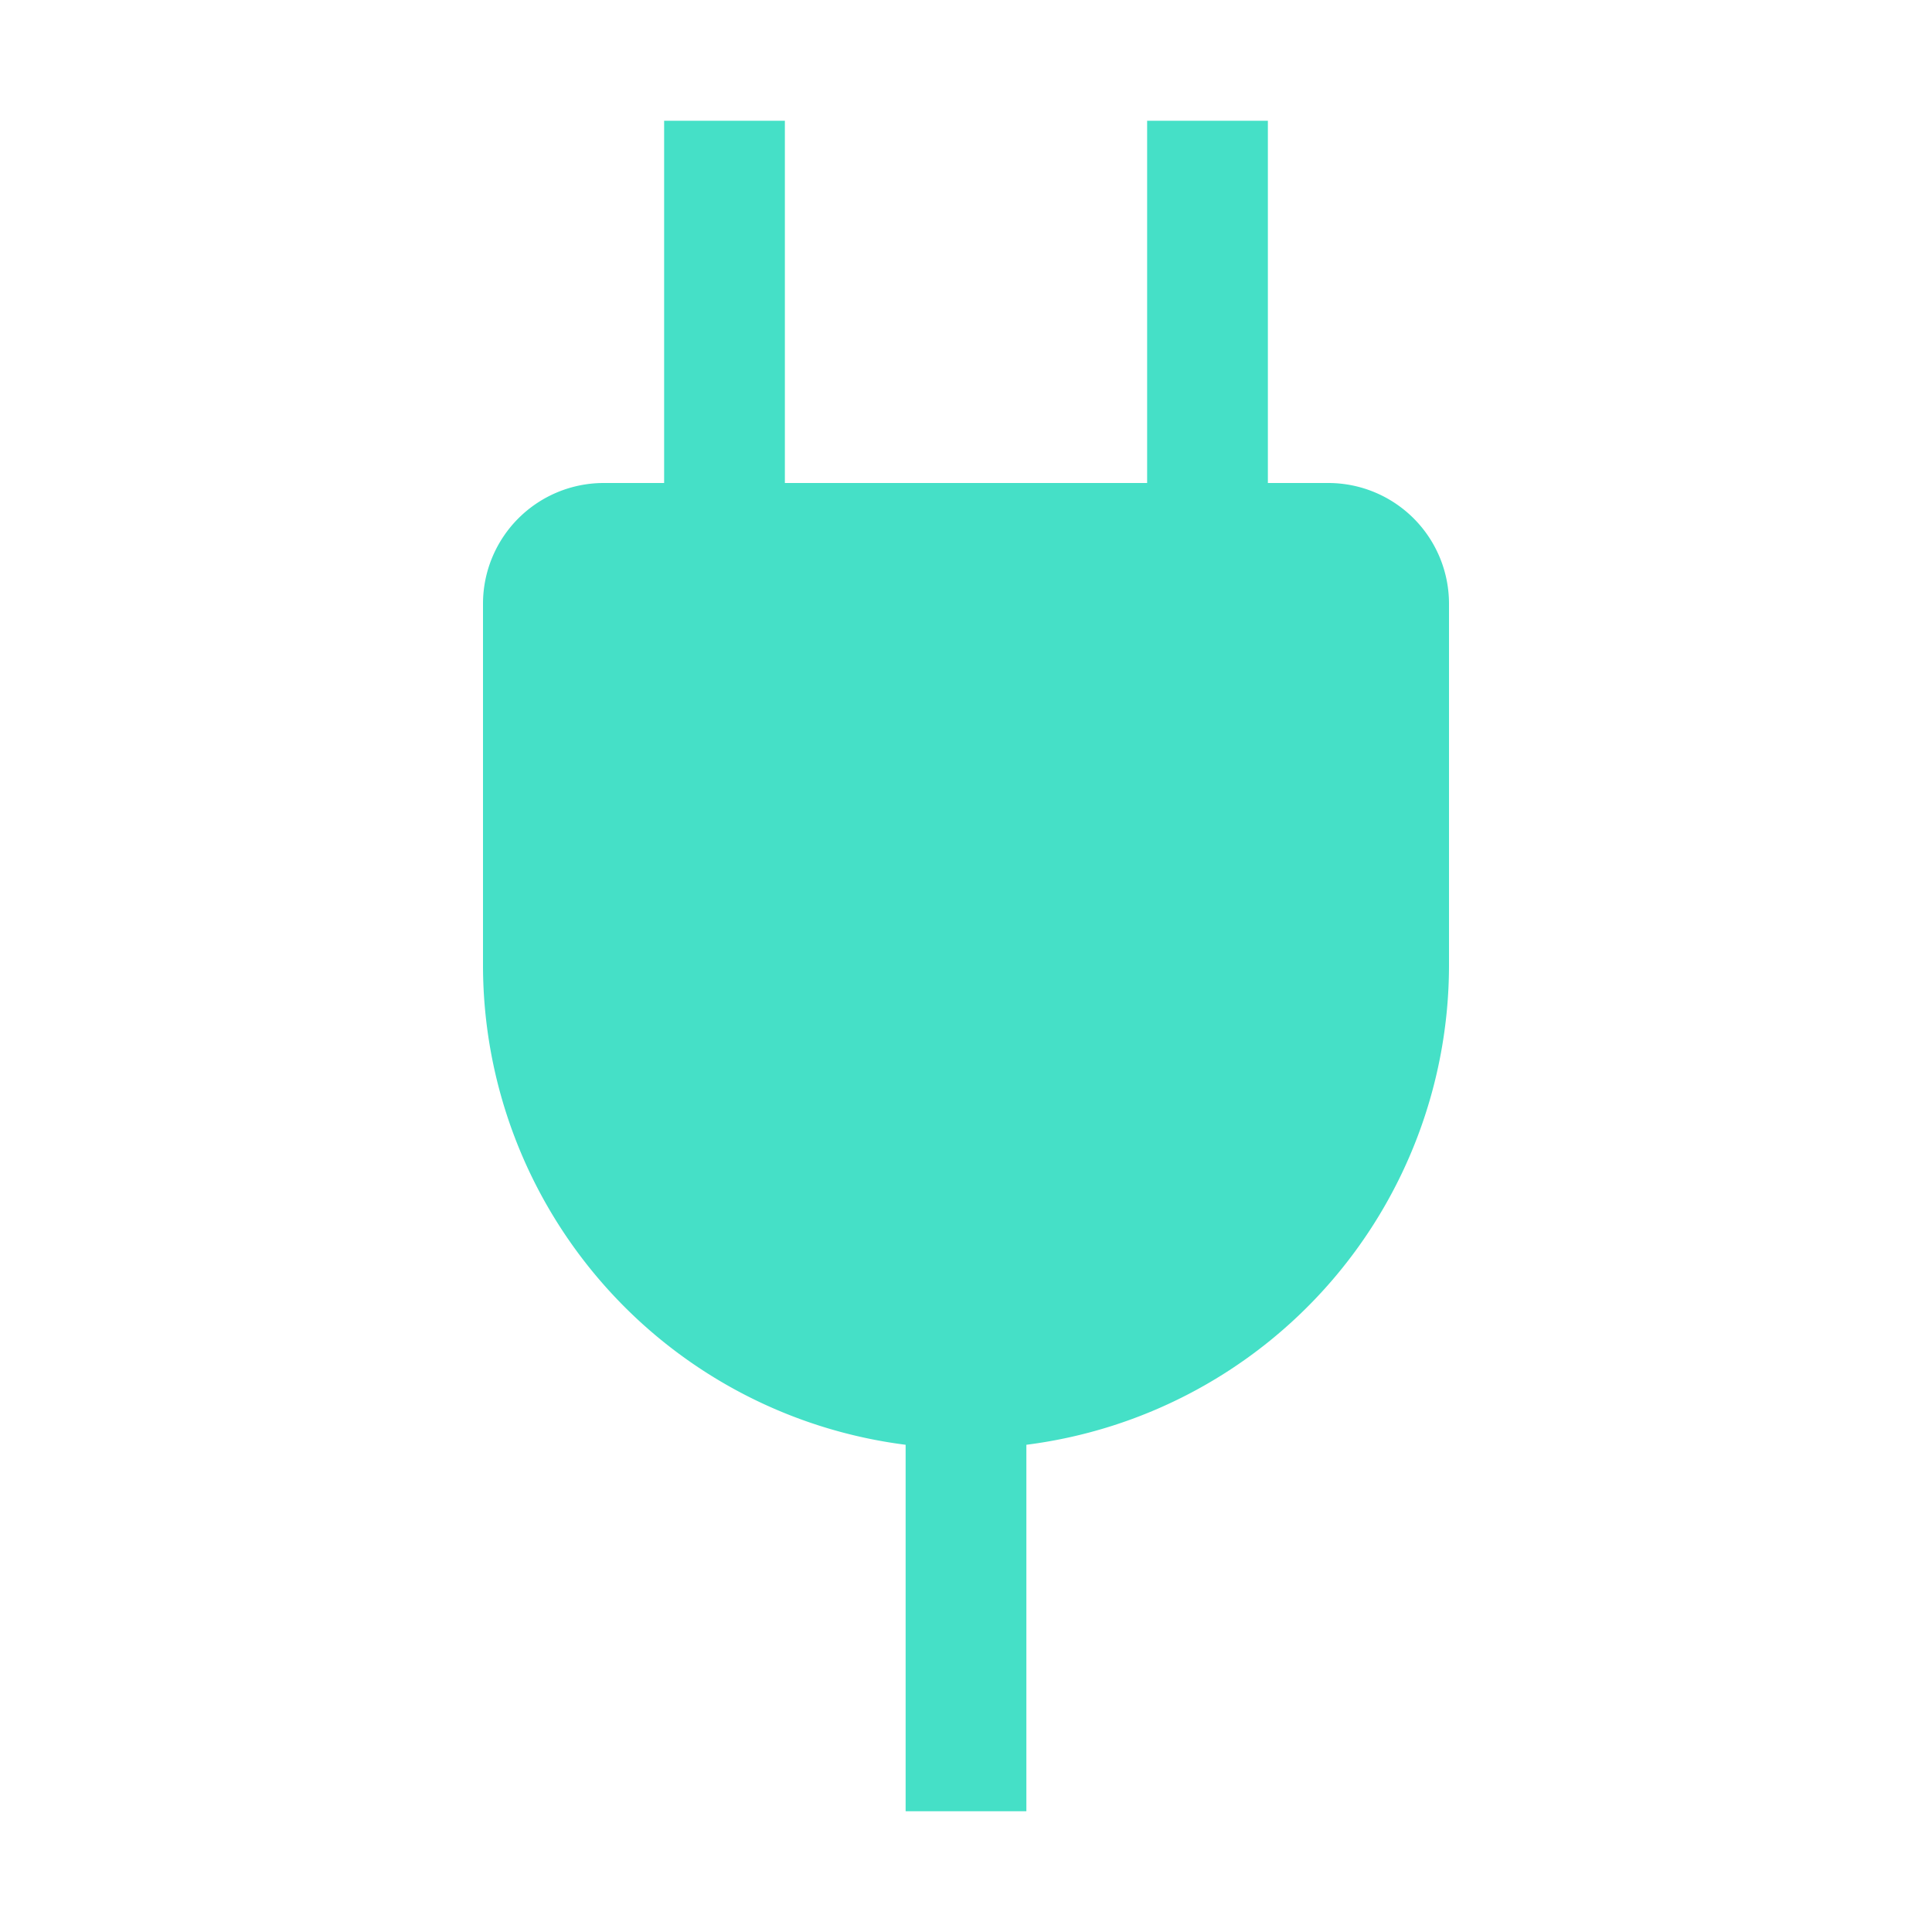 <svg xmlns="http://www.w3.org/2000/svg" width="32" height="32" viewBox="0 0 32 32"><!-- Icon from Carbon by IBM - undefined --><path fill="#45e0c7" d="M22 8h-1V2h-2v6h-6V2h-2v6h-1a2 2 0 0 0-2 2v6a8.01 8.01 0 0 0 7 7.93V30h2v-6.07A8.01 8.01 0 0 0 24 16v-6a2 2 0 0 0-2-2"/></svg>
